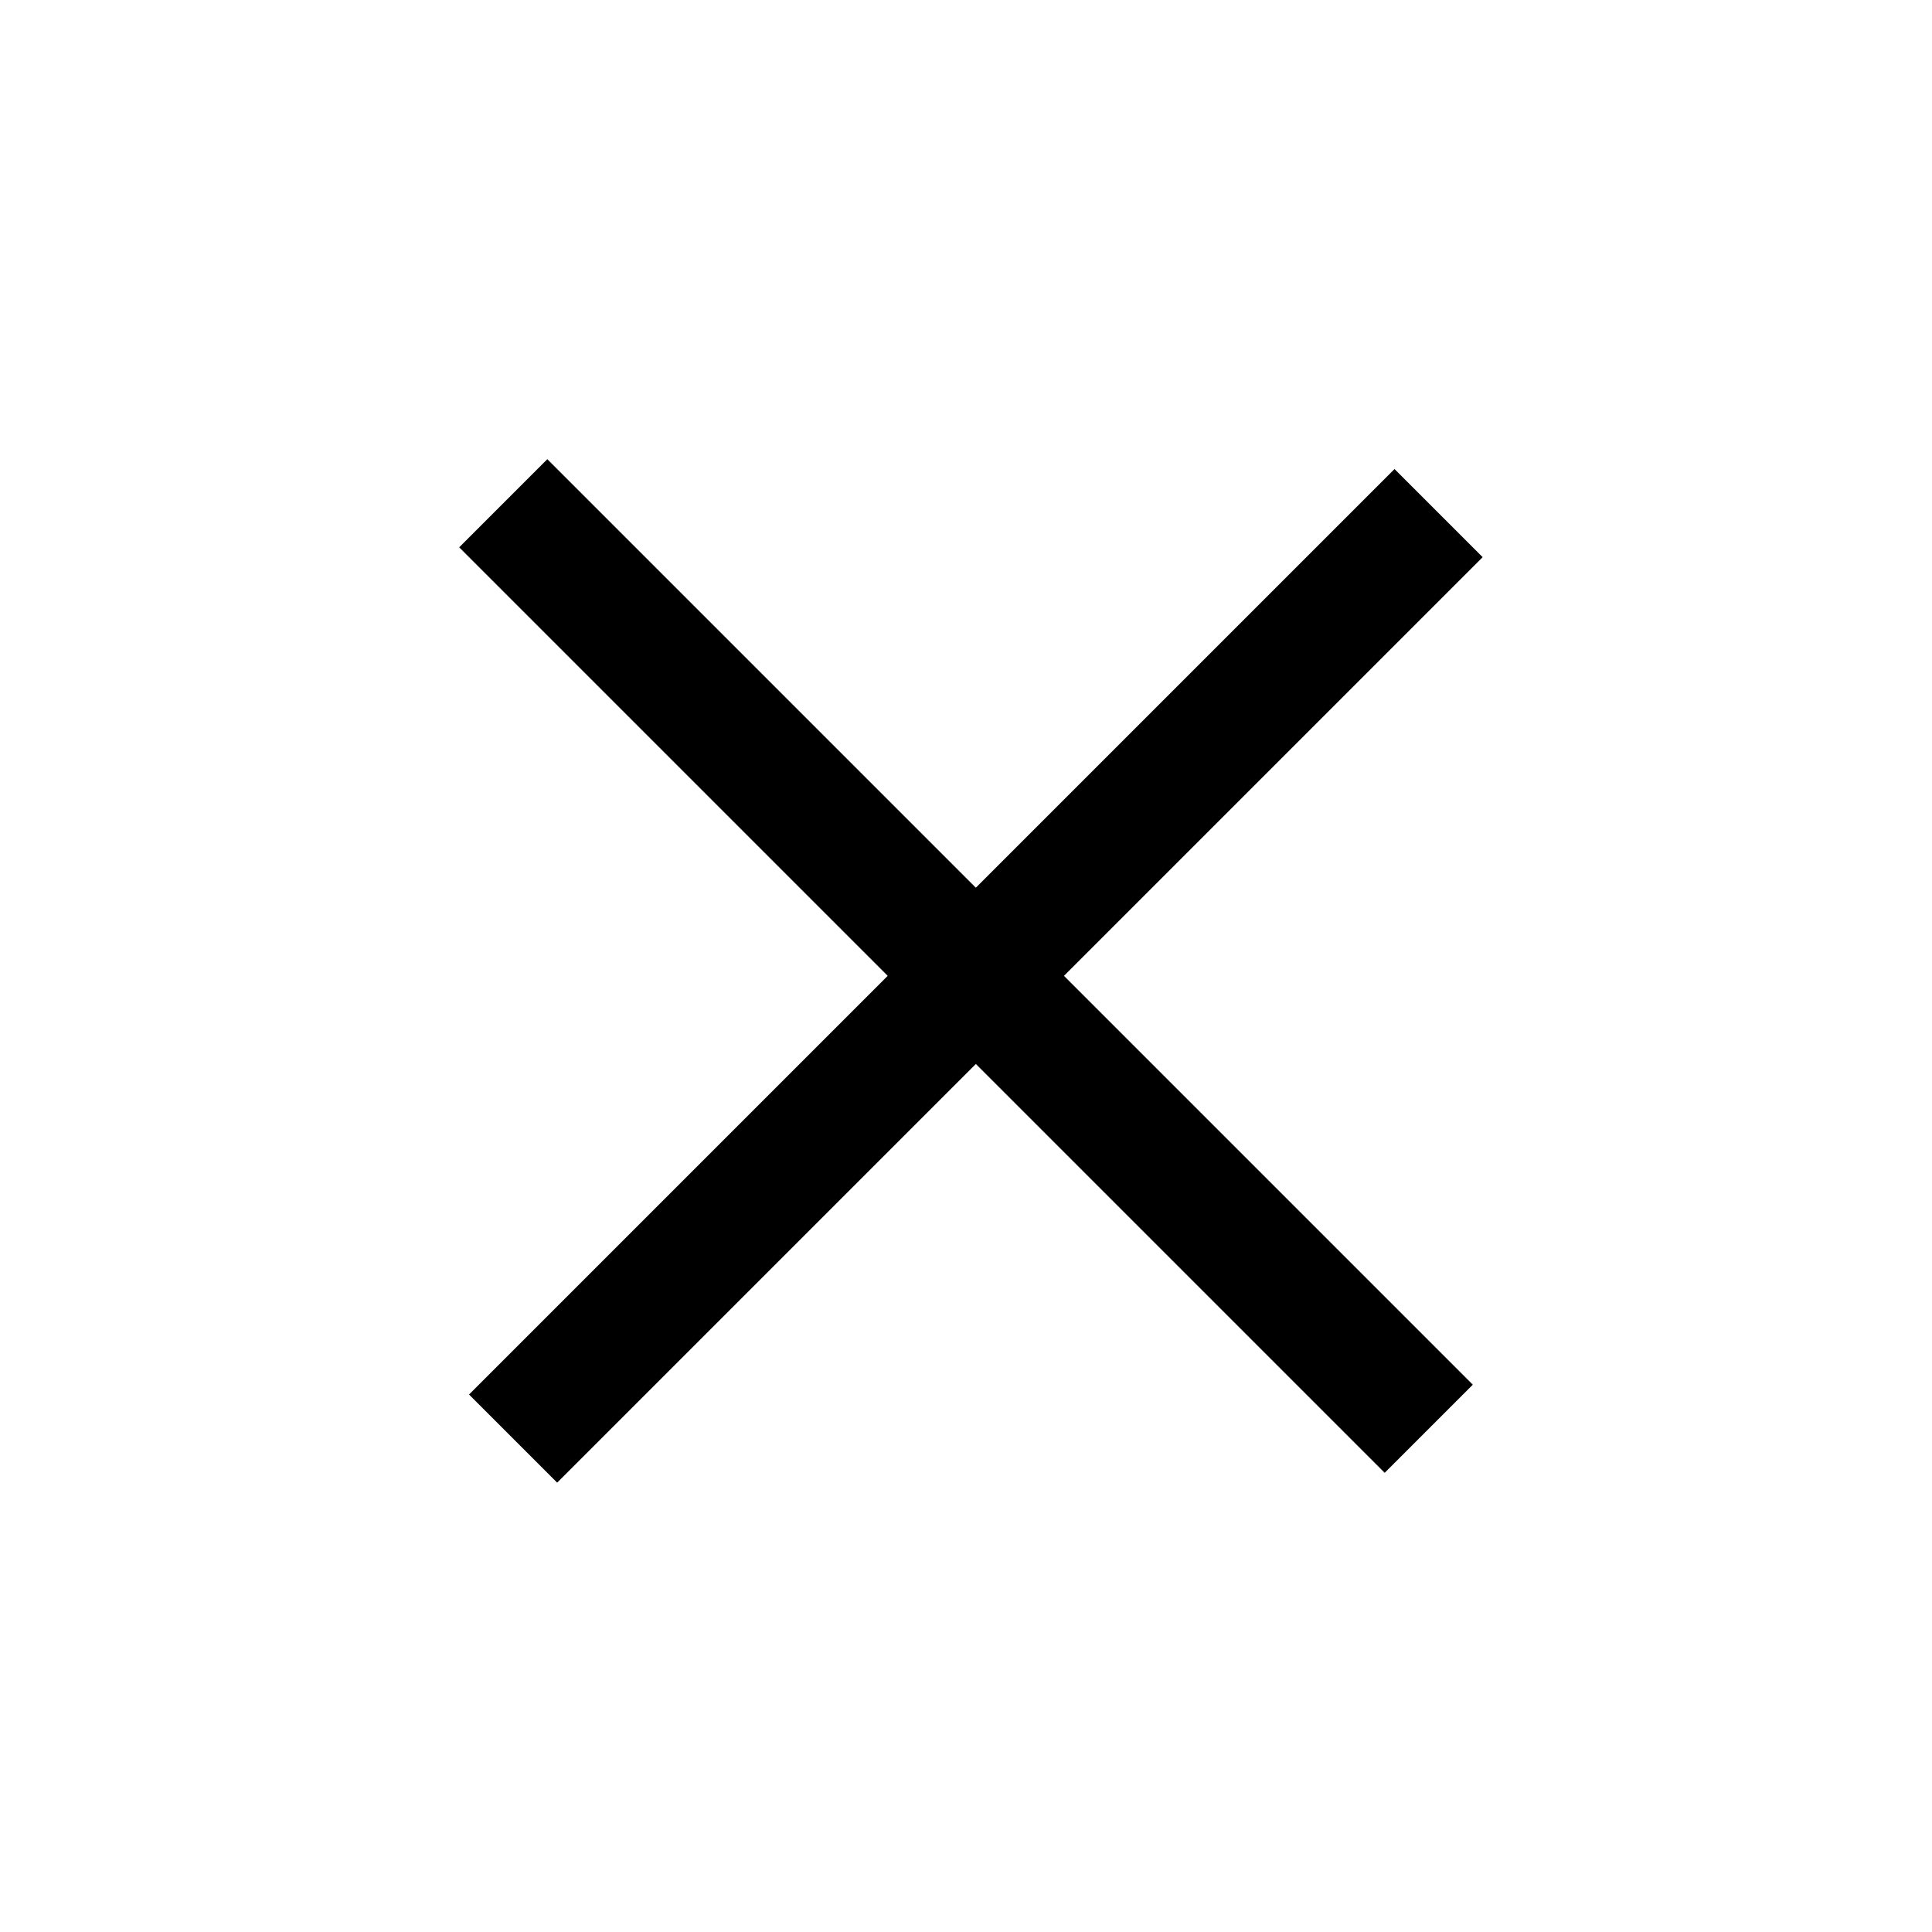 <svg width="31" height="31" fill="none" xmlns="http://www.w3.org/2000/svg"><path d="m8.233 23.083 7.425-7.425m7.425-7.425-7.425 7.425m0 0 7.267 7.267m-7.267-7.267L8.075 8.075" stroke="#000" stroke-width="2"/></svg>